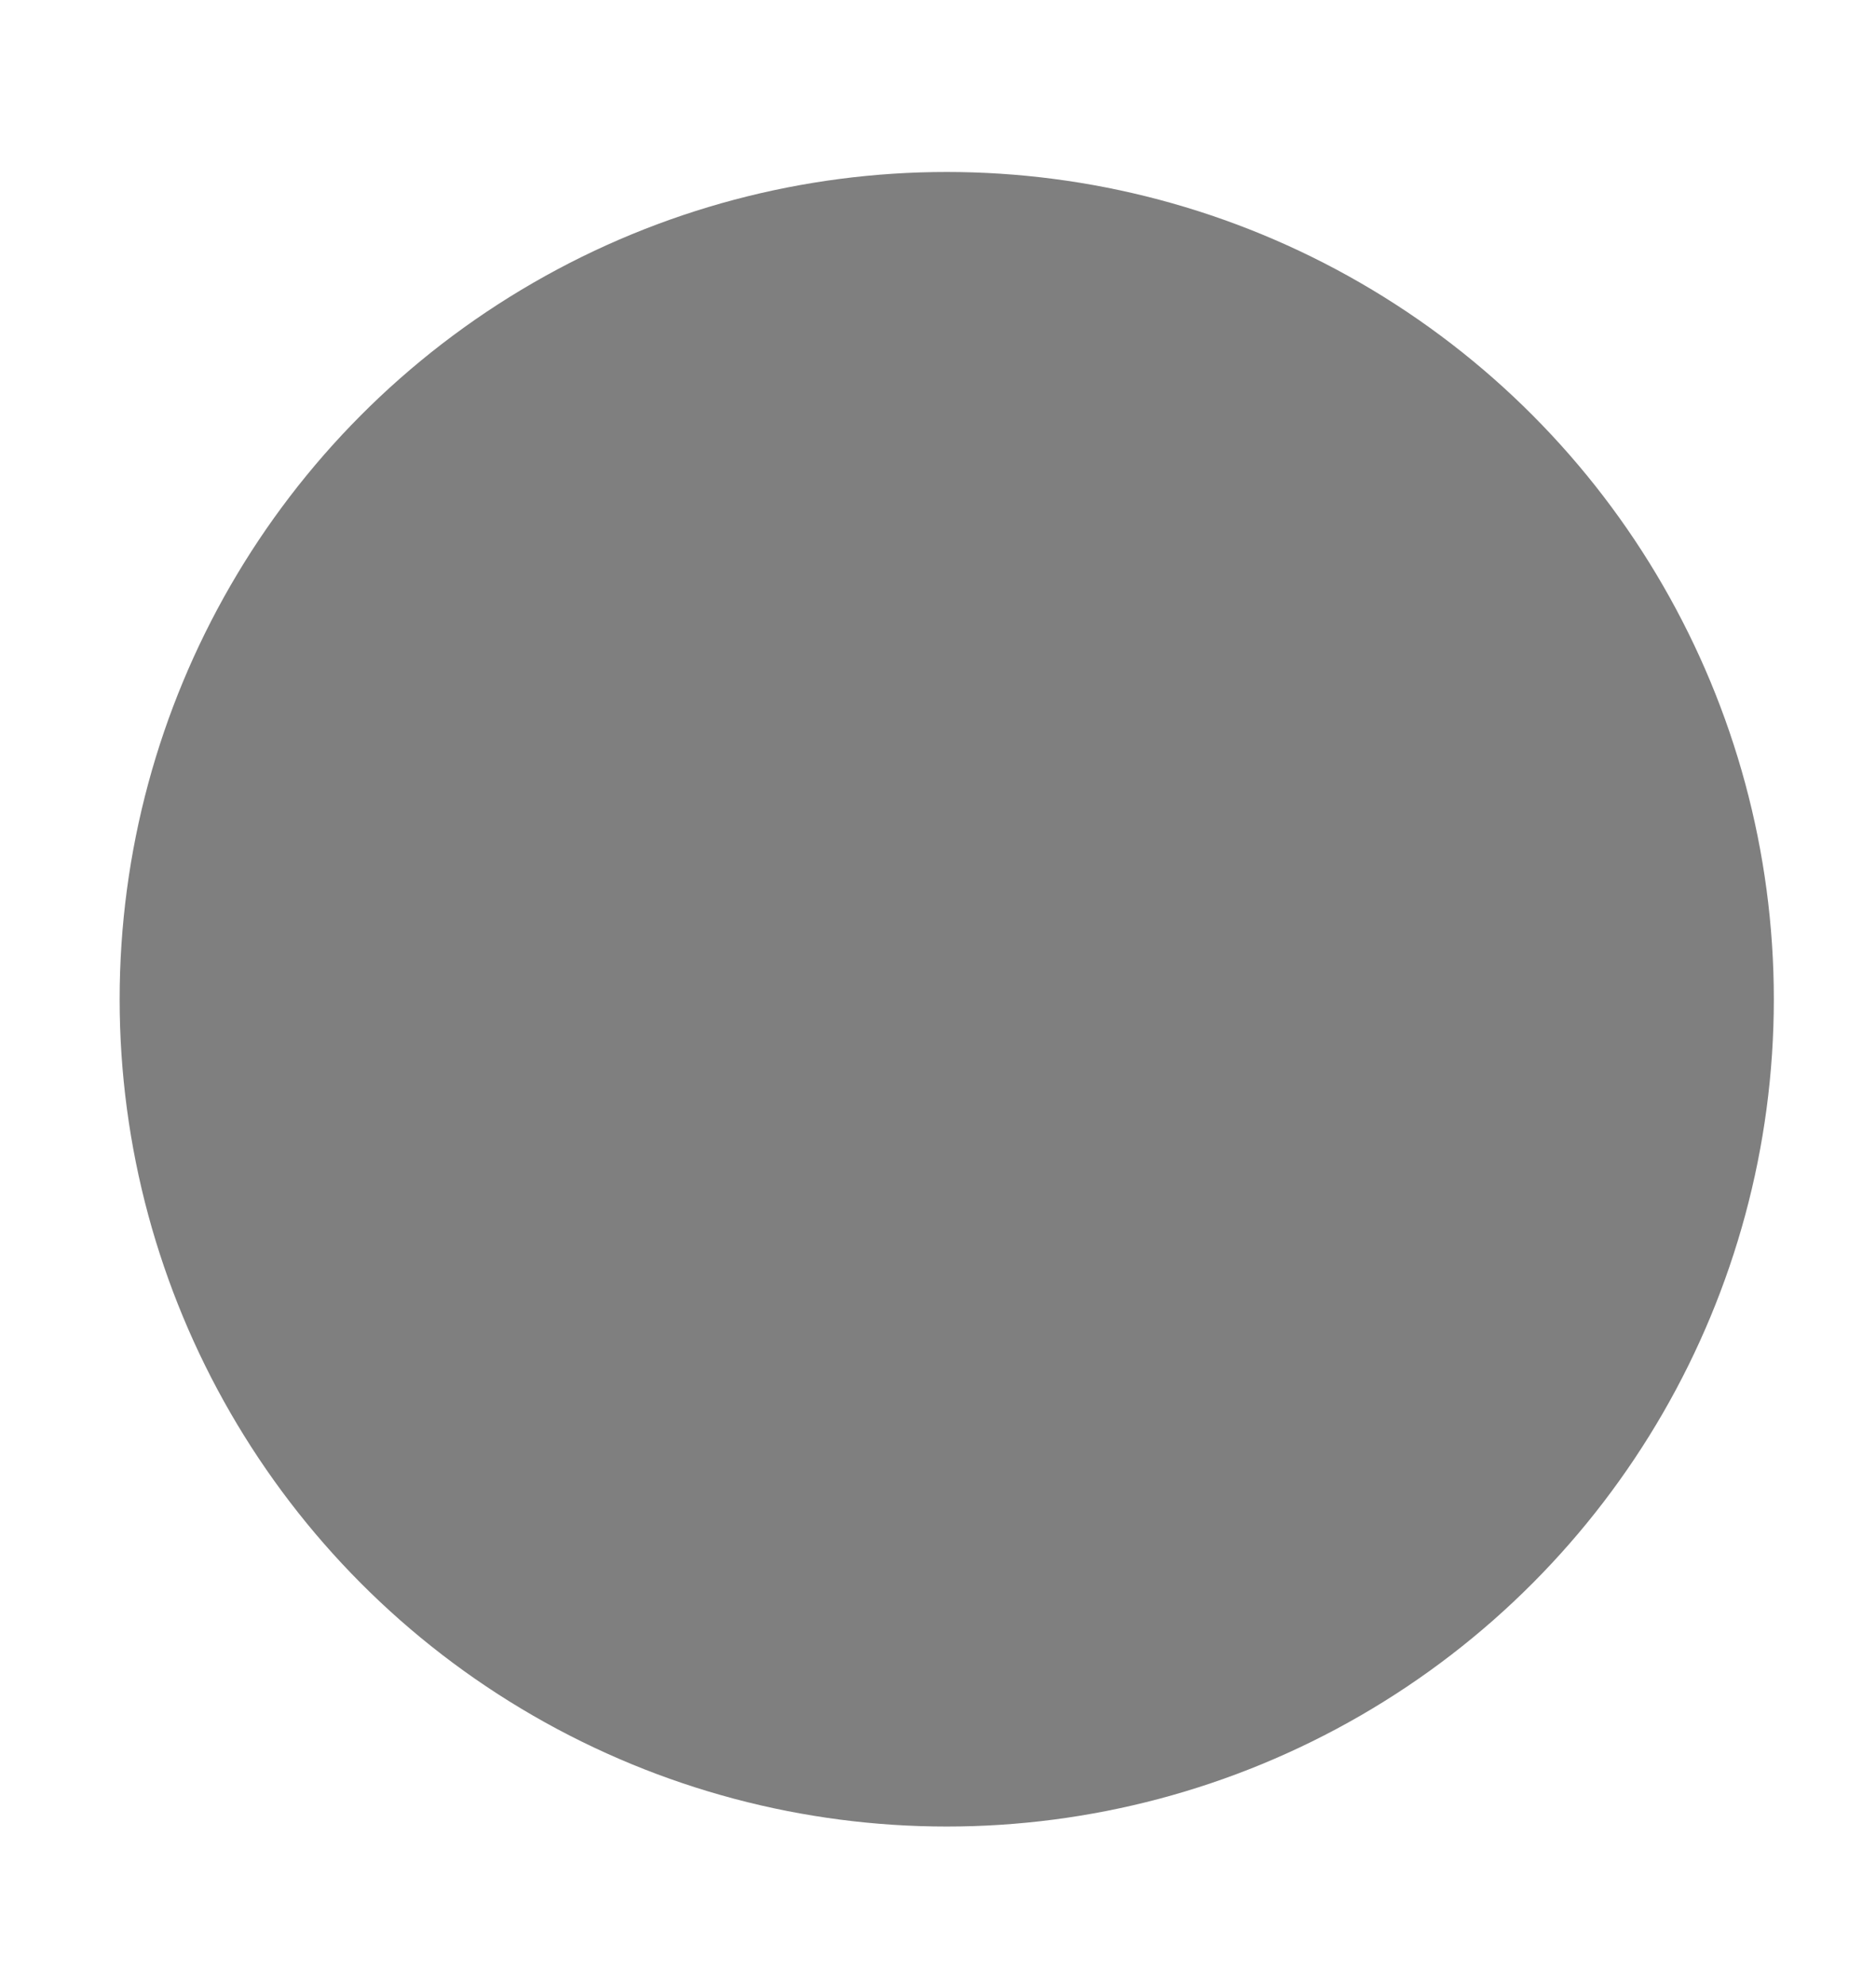 <?xml version="1.0" encoding="UTF-8" standalone="no"?>
<!-- Created with Inkscape (http://www.inkscape.org/) -->

<svg
   width="75.043mm"
   height="79.411mm"
   viewBox="0 0 75.043 79.411"
   version="1.1"
   id="svg1"
   xmlns="http://www.w3.org/2000/svg"
   xmlns:svg="http://www.w3.org/2000/svg">
  <defs
     id="defs1" />
  <g
     id="layer1"
     transform="translate(-77.926,-97.212)"
     style="display:inline">
    <circle
       style="display:inline;fill-opacity:0.501;stroke-width:0.265"
       id="path1"
       cx="115.797"
       cy="137.175"
       r="33.085" />
    <path
       style="display:none;fill-opacity:0.501;stroke-width:0.265"
       d="m 93.648,109.945 c -4.996,3.225 -12.405,4.441 -14.871,9.852 -2.831,6.212 2.277,13.49 2.662,20.305 0.374,6.623 -3.841,14.259 -0.348,19.899 3.308,5.34 11.38,5.325 17.017,8.096 5.635,2.77 10.518,8.477 16.797,8.526 6.461,0.05 11.696,-5.505 17.419,-8.503 6.005,-3.146 14.19,-4.172 17.741,-9.948 3.087,-5.021 0.558,-11.776 0.753,-17.667 0.253,-7.644 4.344,-16.303 0.539,-22.937 -3.481,-6.069 -12.214,-6.829 -18.362,-10.169 -6.341,-3.445 -11.895,-10.439 -19.107,-10.18 -7.964,0.286 -13.544,8.404 -20.24,12.726 z"
       id="path3" />
    <path
       style="display:none;fill-opacity:0.501;stroke-width:0.292"
       d="m 91.63,107.521 c -5.546,3.545 -13.77,4.882 -16.508,10.83 -3.143,6.828 2.528,14.829 2.955,22.321 0.415,7.281 -4.264,15.675 -0.386,21.874 3.672,5.87 12.633,5.854 18.891,8.9 6.255,3.045 11.676,9.319 18.646,9.372 7.172,0.055 12.983,-6.052 19.336,-9.348 6.667,-3.459 15.752,-4.586 19.694,-10.936 3.427,-5.52 0.62,-12.945 0.836,-19.421 0.28,-8.403 4.822,-17.922 0.598,-25.215 -3.865,-6.672 -13.559,-7.507 -20.384,-11.178 -7.039,-3.787 -13.204,-11.475 -21.21,-11.191 -8.841,0.314 -15.035,9.239 -22.468,13.99 z"
       id="path3-8" />
  </g>
</svg>
